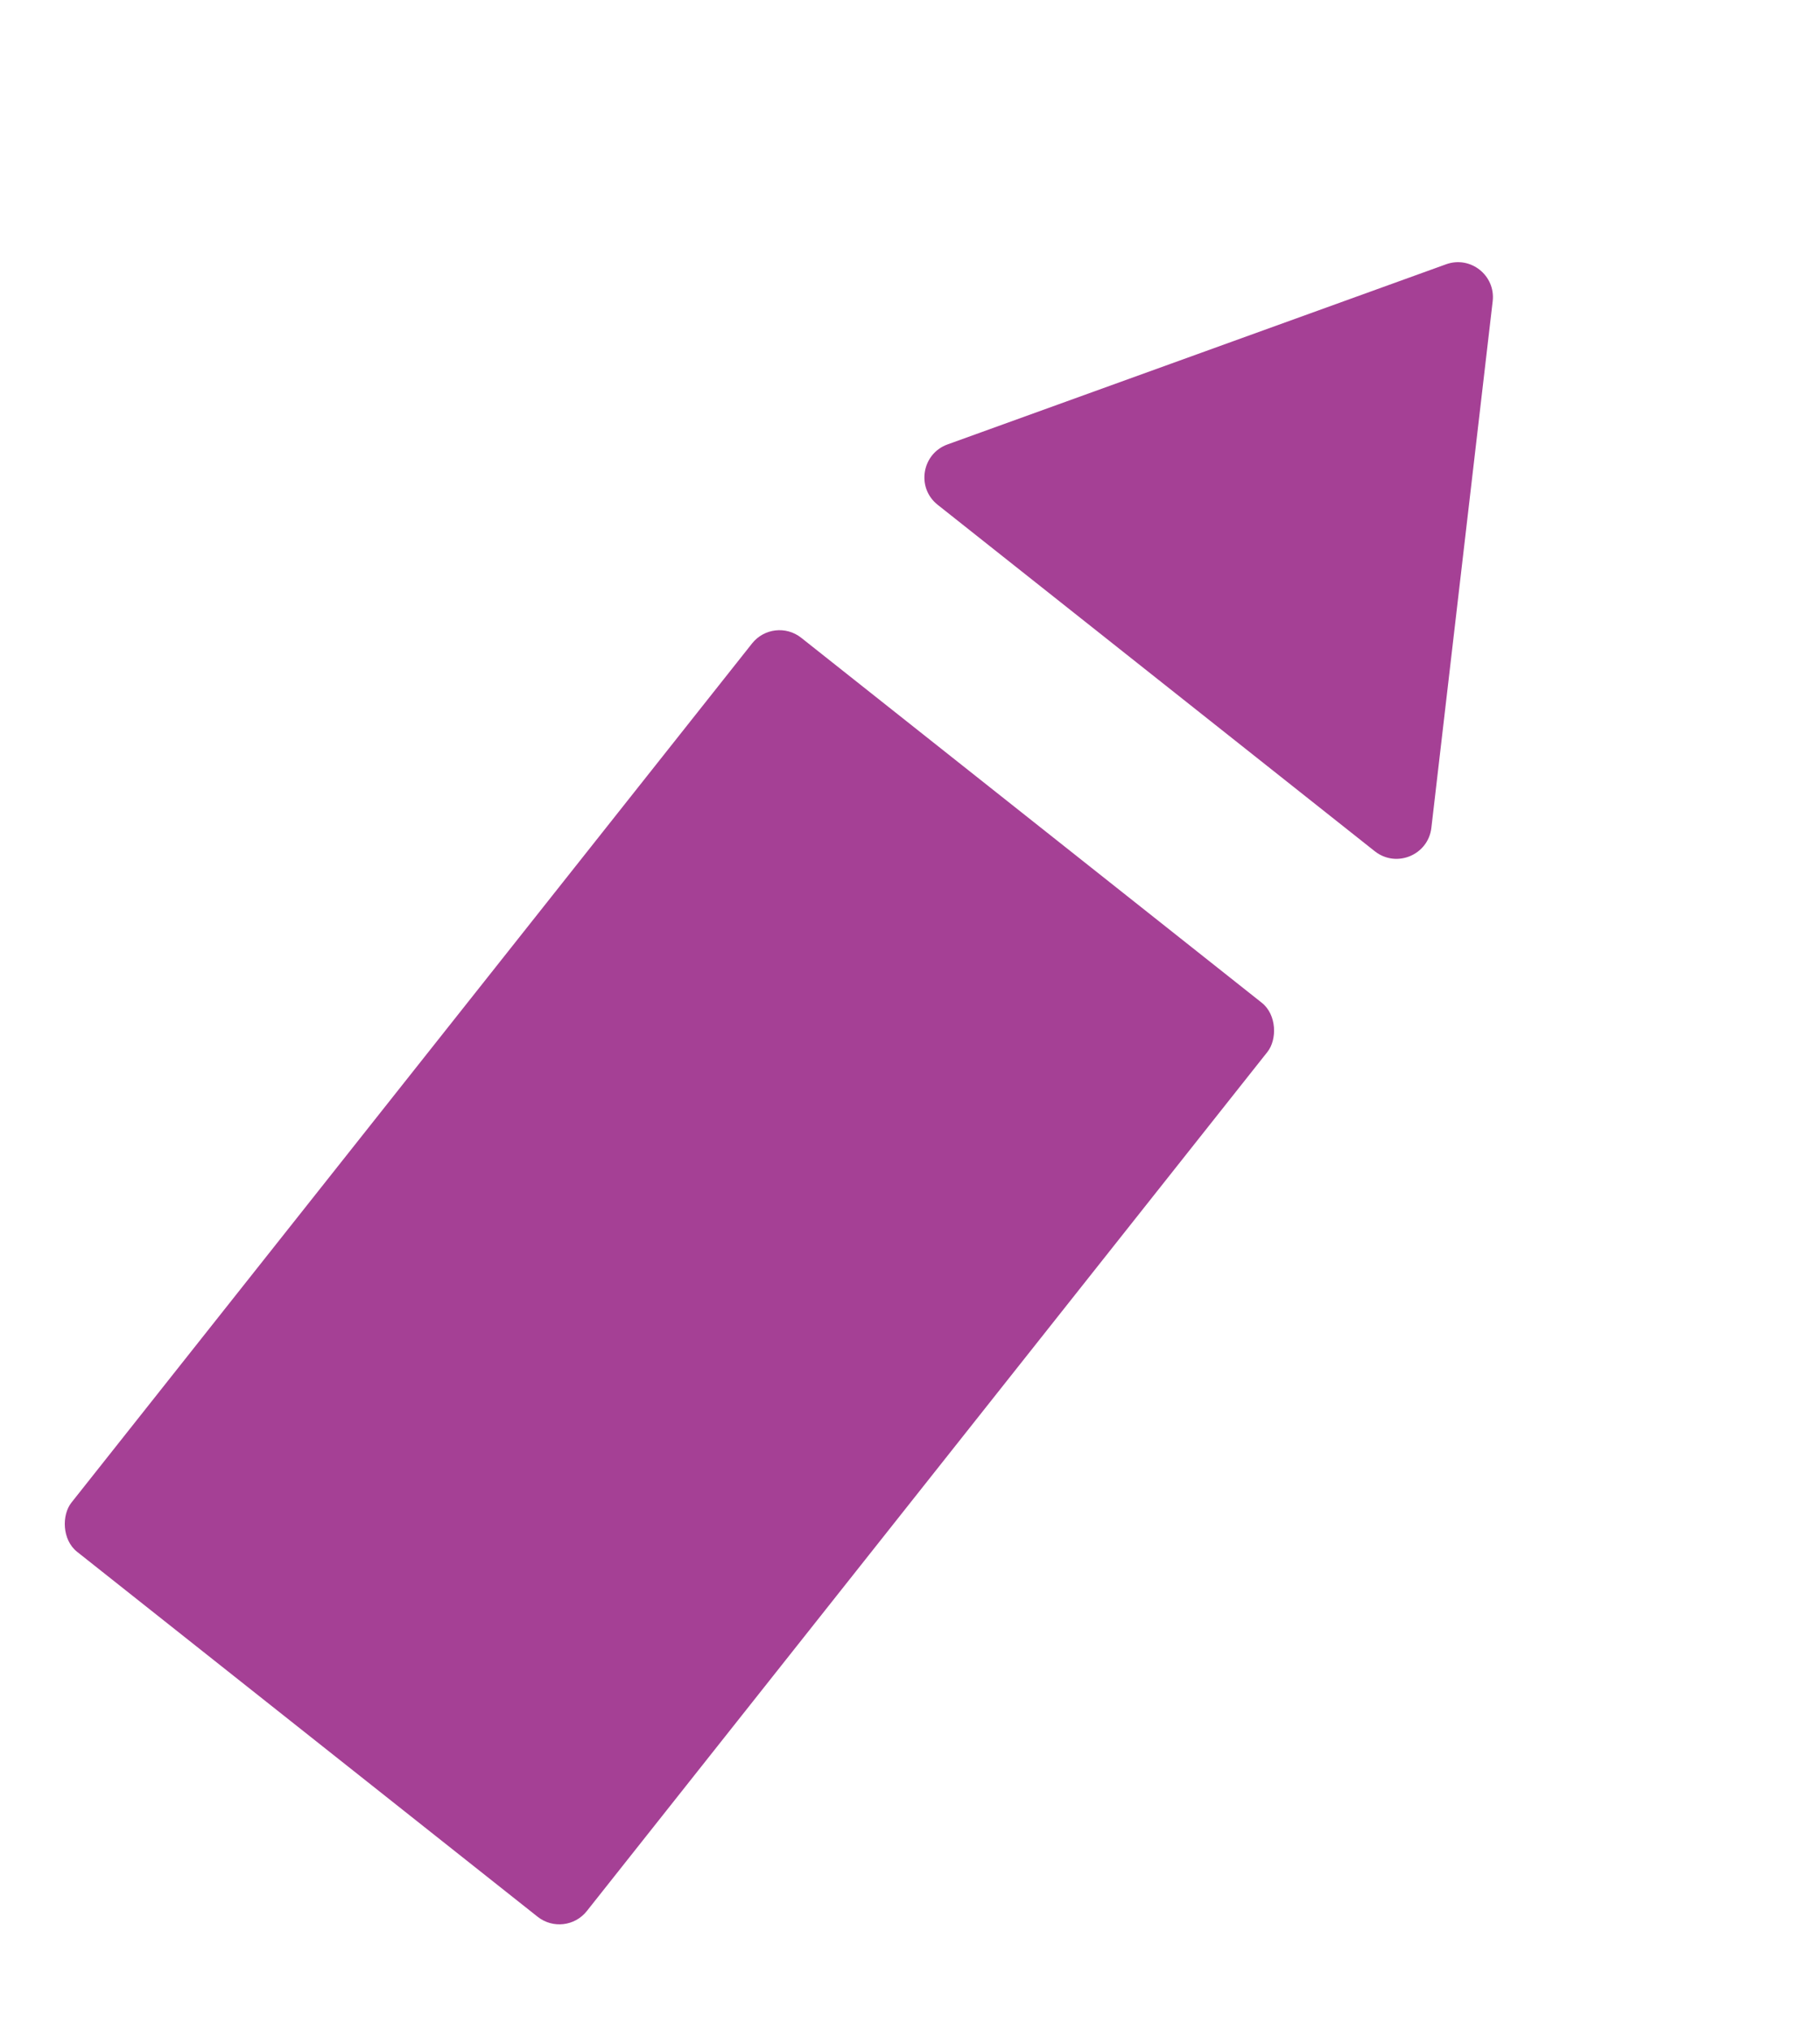 <svg width="26" height="29" viewBox="0 0 26 29" fill="none" xmlns="http://www.w3.org/2000/svg">
<path d="M20.658 3.775C21.007 3.649 21.367 3.934 21.324 4.303L20.448 11.825C20.402 12.213 19.948 12.402 19.64 12.159L13.395 7.21C13.088 6.967 13.168 6.481 13.536 6.348L20.658 3.775Z" fill="#A54095"/>
<rect x="11.054" y="8.799" width="9.394" height="16.657" rx="0.5" transform="rotate(38.391 11.054 8.799)" fill="#A54095"/>
</svg>
